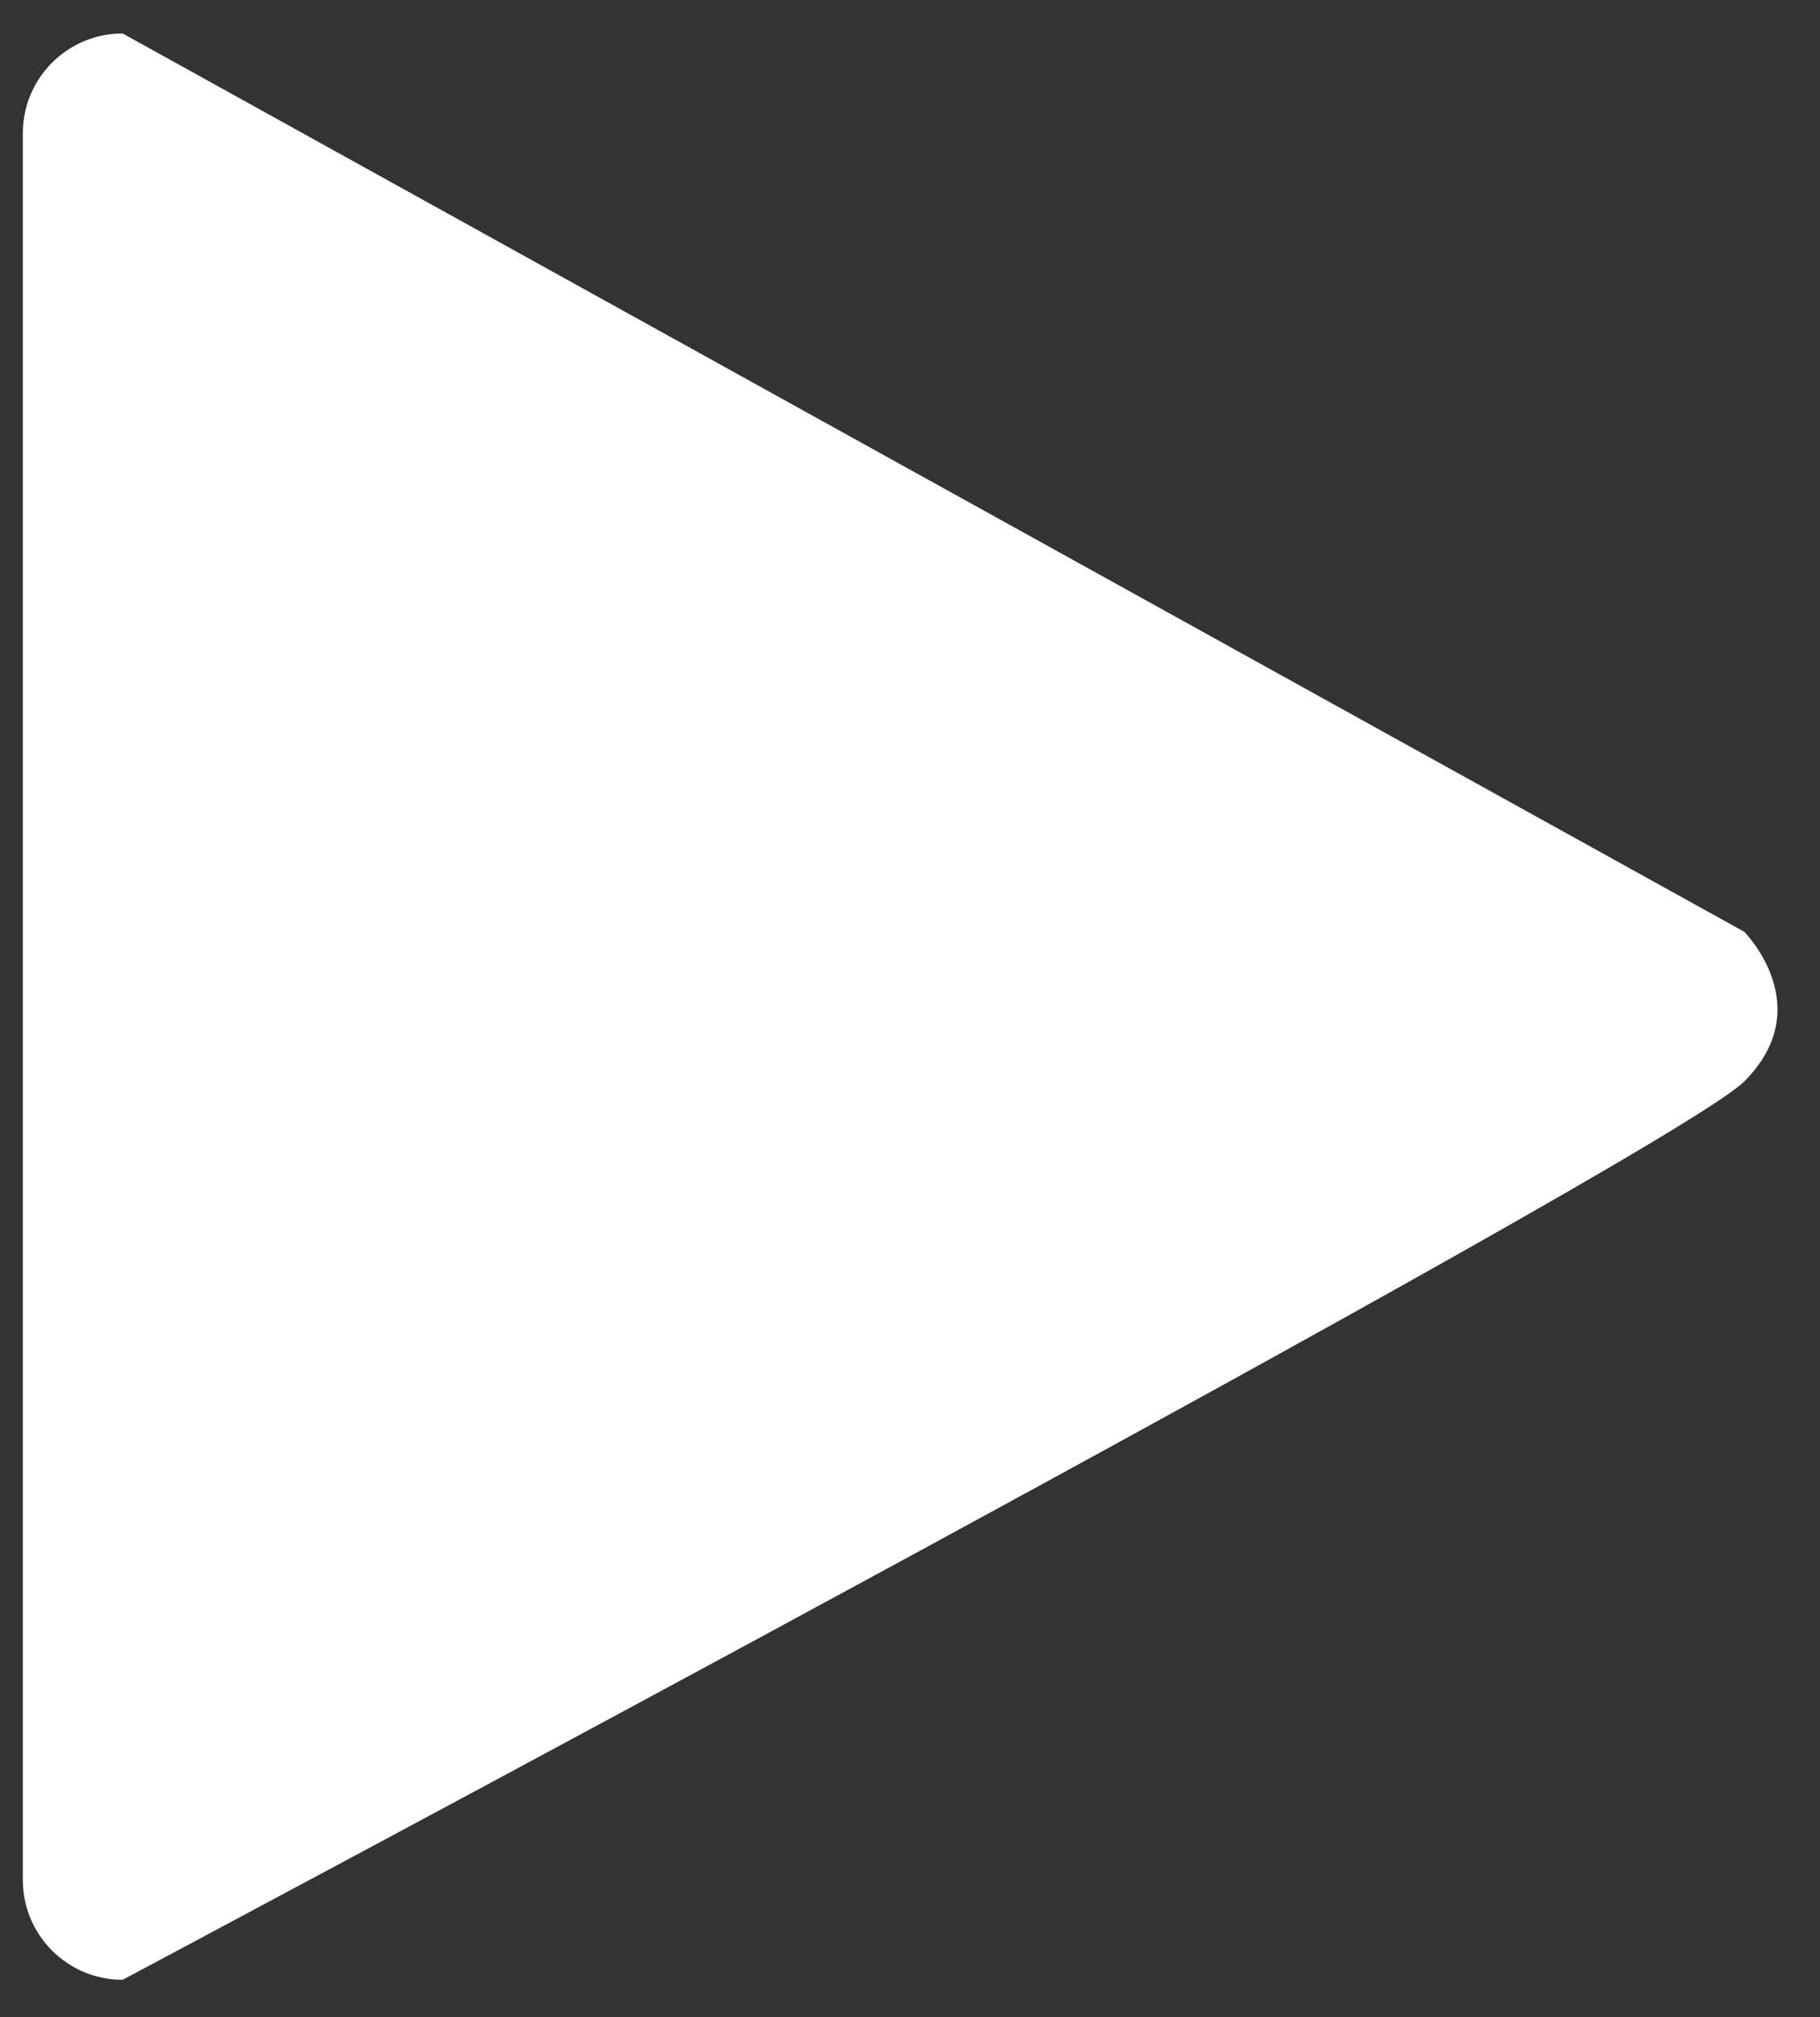 <svg width="37" height="41" viewBox="0 0 37 41" fill="none" xmlns="http://www.w3.org/2000/svg">
<rect x="0" y="0" width="37" height="41" fill="#333333" stroke="none"/>
<path d="M2.493 40.24C1.372 40.24 0.464 39.332 0.464 38.211V2.709C0.464 1.588 1.372 0.68 2.493 0.68L35.459 18.938C35.459 18.938 36.981 20.46 35.459 21.982C33.938 23.503 2.493 40.24 2.493 40.24Z" fill="white"/>
</svg>
